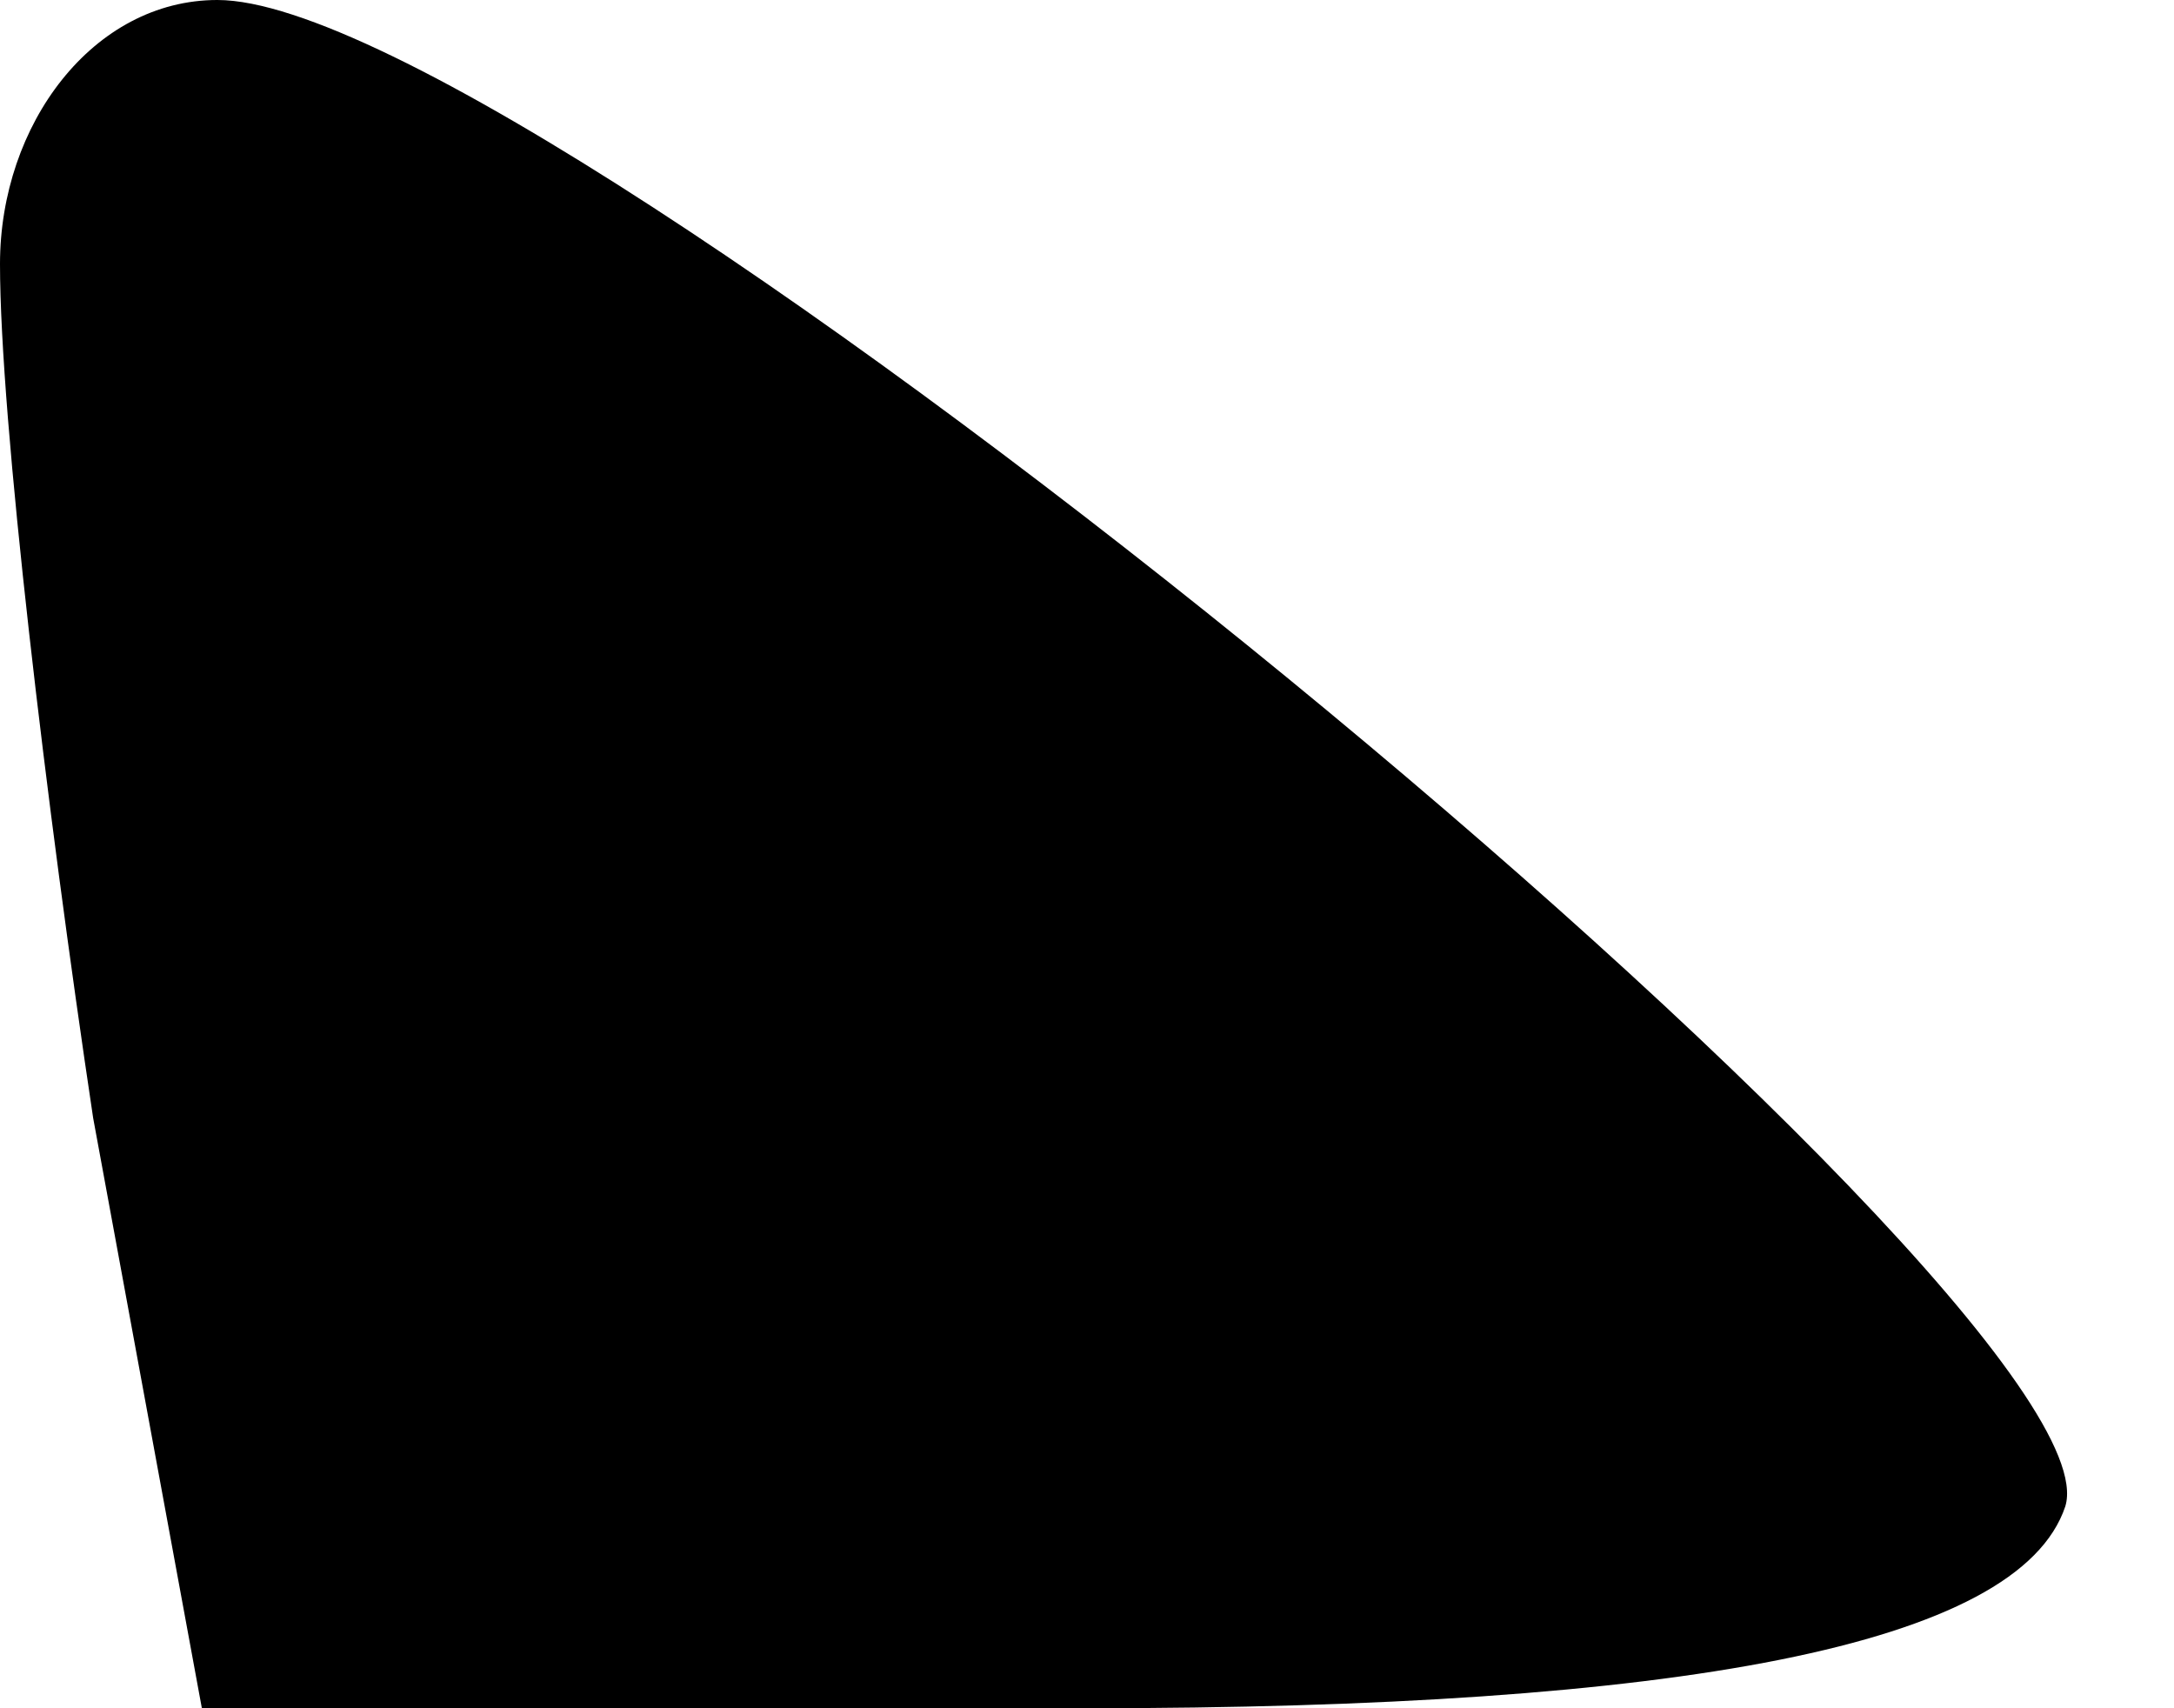 <?xml version="1.0" standalone="no"?>
<!DOCTYPE svg PUBLIC "-//W3C//DTD SVG 20010904//EN"
 "http://www.w3.org/TR/2001/REC-SVG-20010904/DTD/svg10.dtd">
<svg version="1.0" xmlns="http://www.w3.org/2000/svg"
 width="14pt" height="11pt" viewBox="0 0 14 11"
 preserveAspectRatio="xMidYMid meet">
<g transform="translate(0,11) scale(0.1,-0.1)"
fill="#000000" stroke="none">
<path fill="#000000" stroke="none" d="M0 93 c0 -10 3 -35 6 -55 l7 -38 57 0
c38 0 60 4 63 13 4 13 -98 97 -119 97 -8 0 -14 -8 -14 -17z"/>
</g>
</svg>
